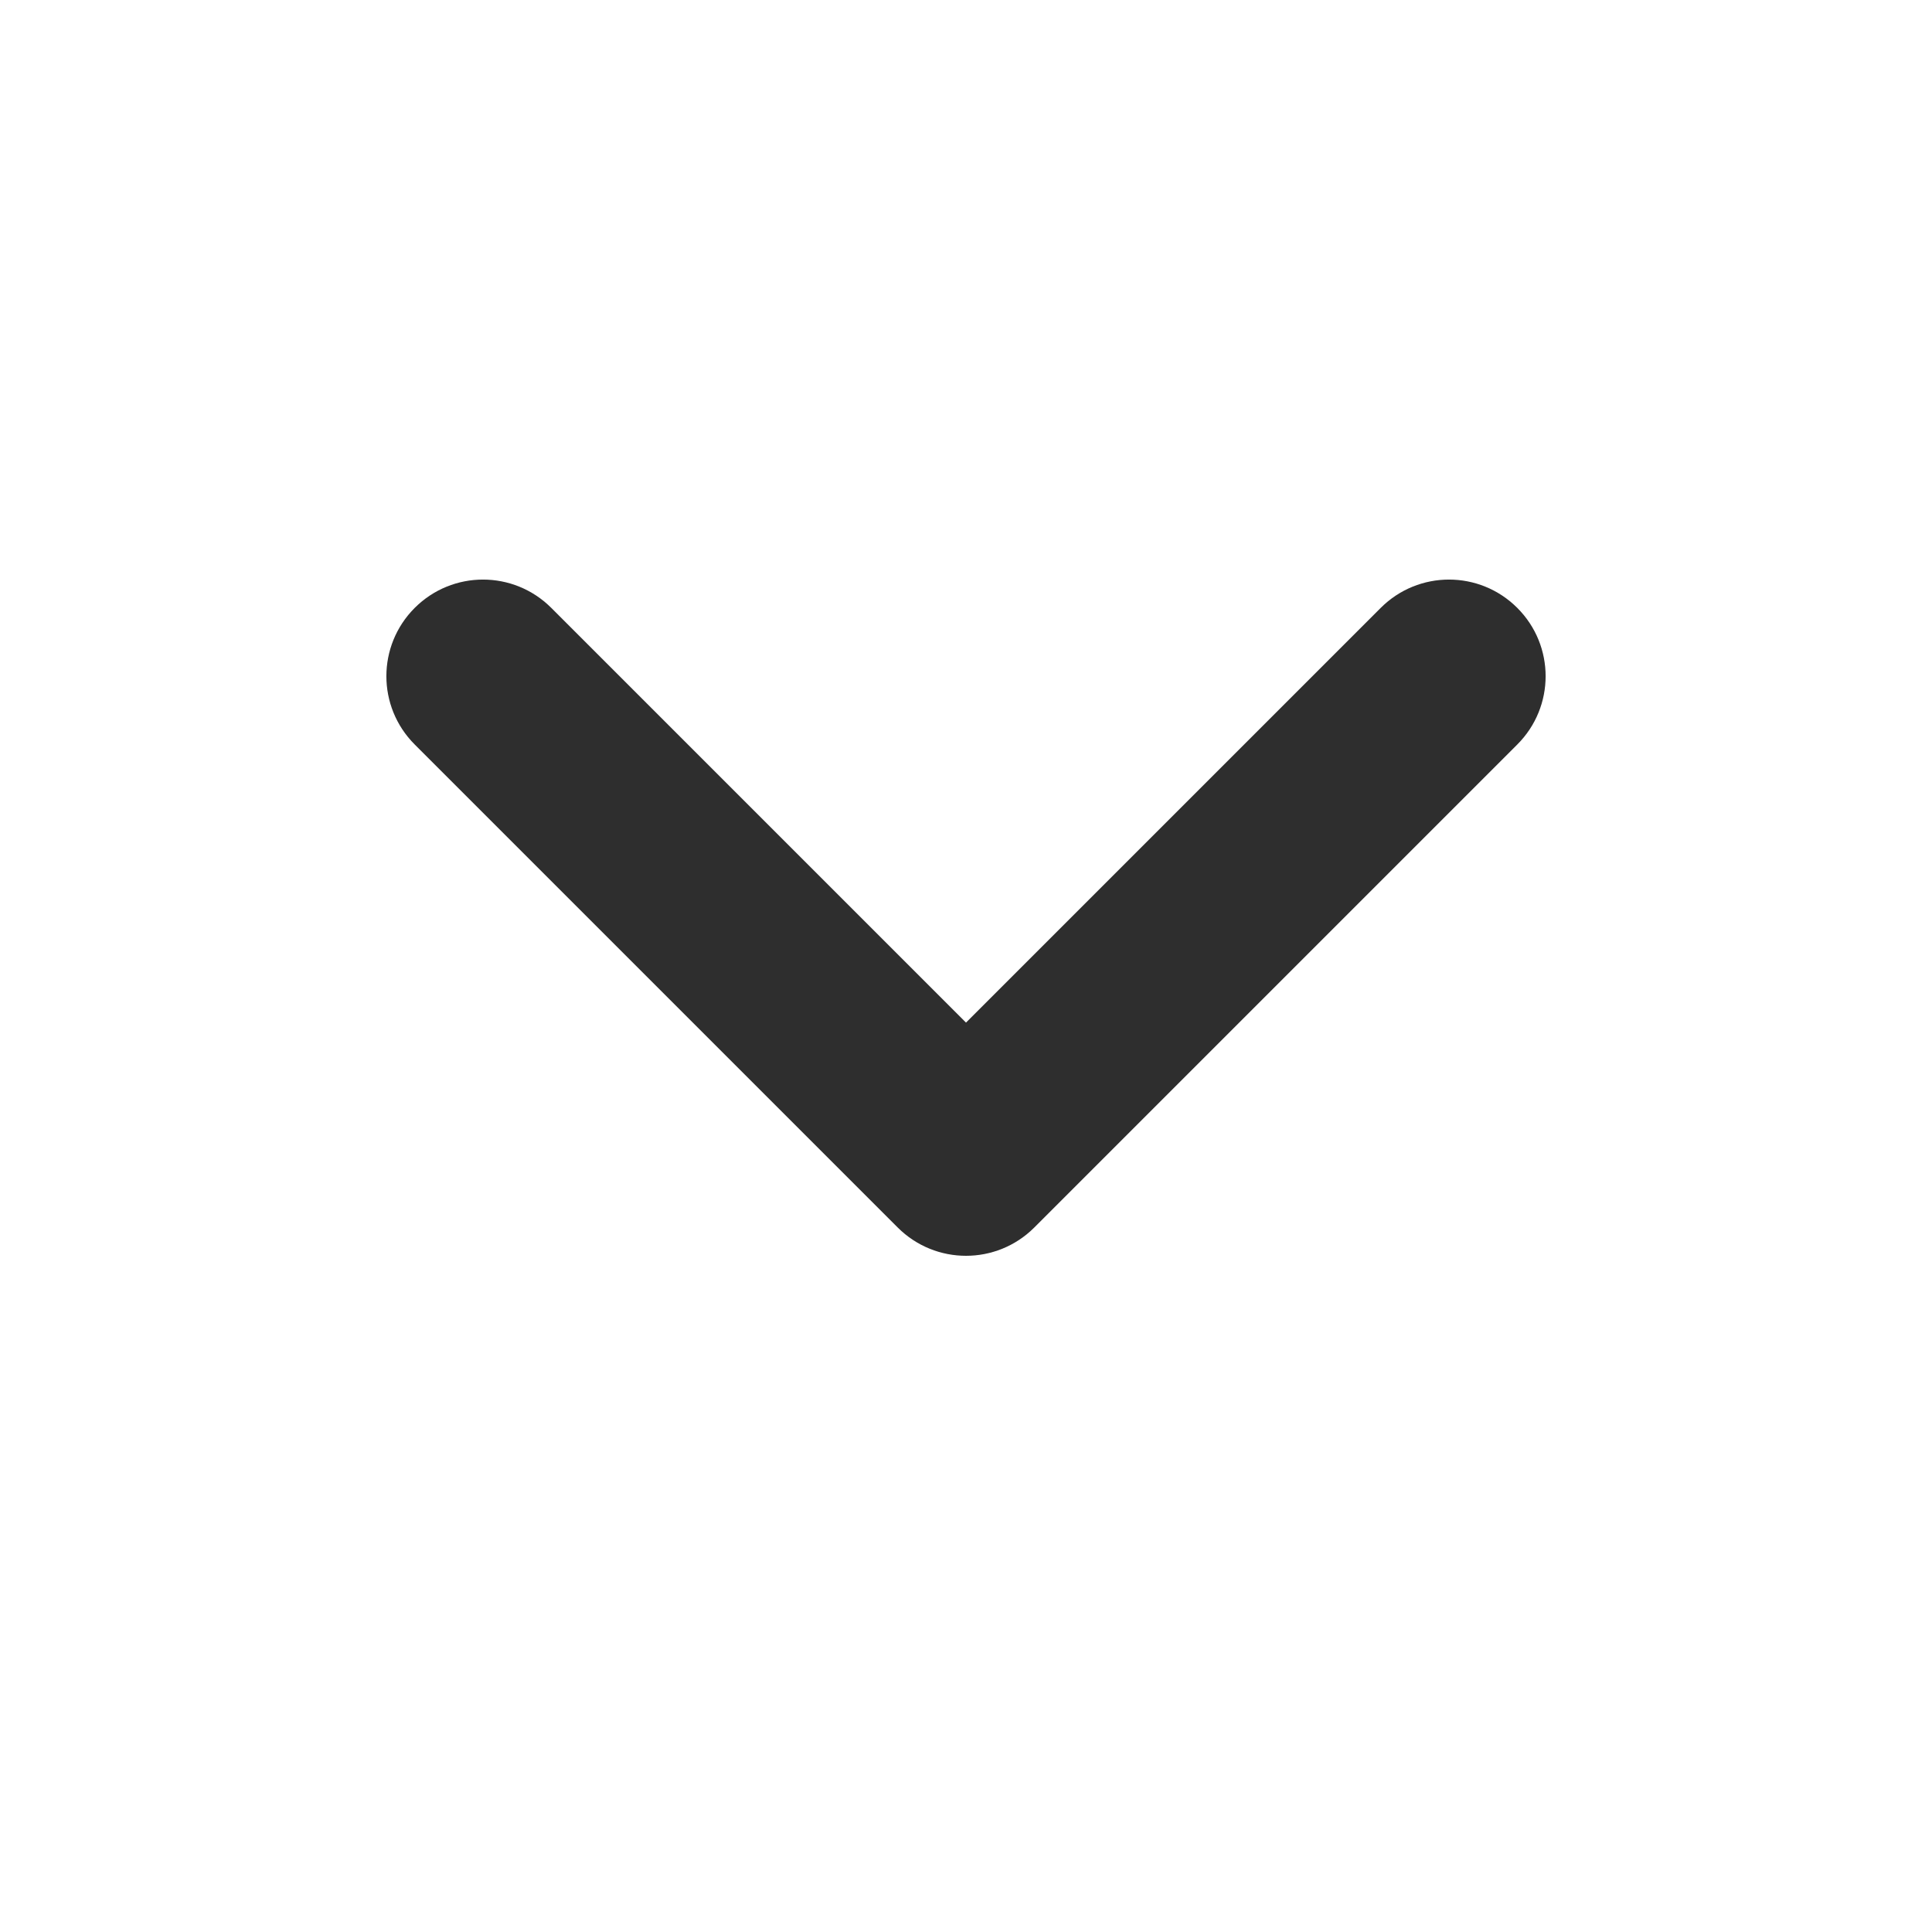<svg width="20" height="20" viewBox="0 0 20 20" fill="none" xmlns="http://www.w3.org/2000/svg">
<path fill-rule="evenodd" clip-rule="evenodd" d="M15.707 7.707L10.707 12.707C10.512 12.902 10.256 13 10 13C9.744 13 9.488 12.902 9.293 12.707L4.293 7.707C3.902 7.316 3.902 6.684 4.293 6.293C4.684 5.902 5.316 5.902 5.707 6.293L10 10.586L14.293 6.293C14.684 5.902 15.316 5.902 15.707 6.293C16.098 6.684 16.098 7.316 15.707 7.707Z" fill="#2E2E2E"/>
</svg>
